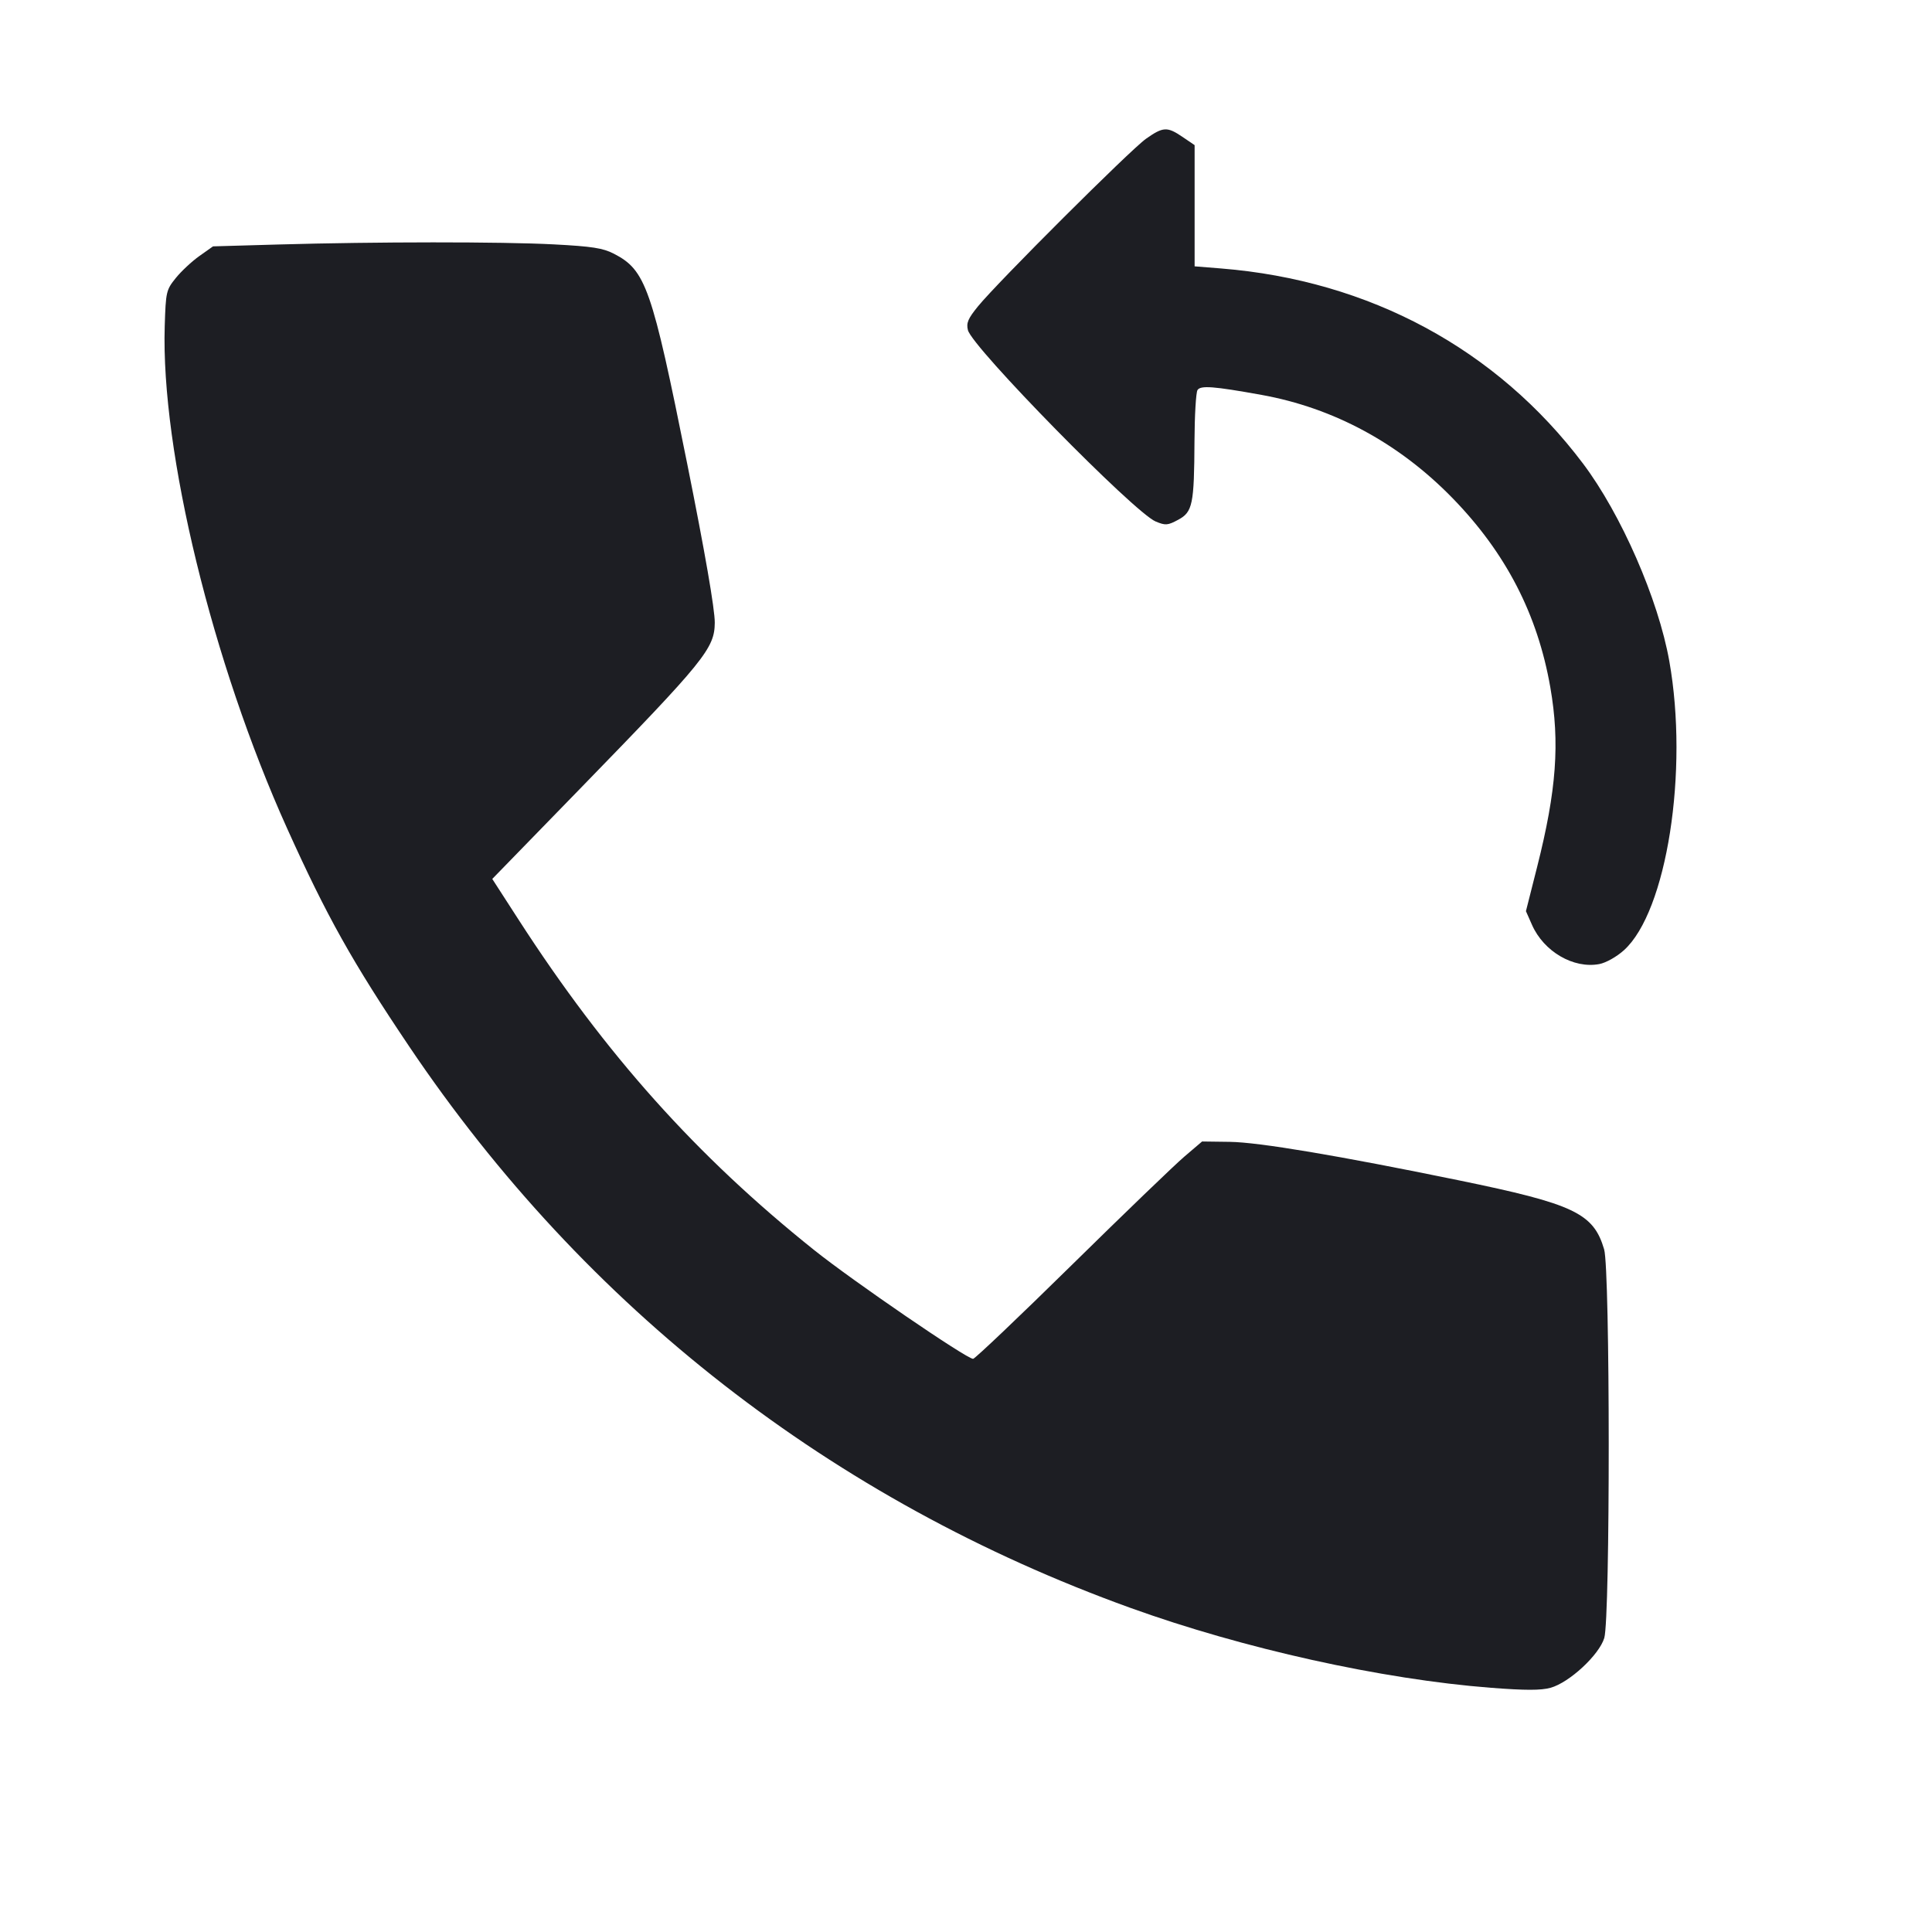 <svg viewBox="0 0 2400 2400" fill="none" xmlns="http://www.w3.org/2000/svg"><path d="M1423.600 172.382 C 1404.408 185.885,1239.360 350.512,1214.829 380.621 C 1202.478 395.780,1200.164 401.259,1202.380 410.090 C 1207.796 431.670,1409.139 636.874,1435.686 647.870 C 1447.792 652.885,1450.599 652.668,1463.517 645.724 C 1481.512 636.050,1483.434 626.803,1483.831 548.000 C 1483.991 516.100,1485.674 487.551,1487.571 484.557 C 1491.362 478.573,1507.442 479.783,1567.025 490.534 C 1656.874 506.747,1738.161 550.702,1804.597 618.997 C 1870.644 686.894,1910.053 763.192,1925.843 853.741 C 1937.875 922.740,1933.548 981.727,1909.469 1076.942 L 1895.574 1131.884 1903.120 1148.942 C 1917.801 1182.131,1954.677 1203.612,1986.667 1197.611 C 1994.916 1196.063,2008.166 1188.630,2017.272 1180.441 C 2070.515 1132.558,2097.966 957.627,2073.652 821.155 C 2059.962 744.316,2013.833 638.735,1966.490 575.884 C 1859.317 433.600,1701.195 348.337,1517.000 333.507 L 1484.000 330.850 1484.000 255.569 L 1484.000 180.288 1469.071 170.144 C 1449.915 157.127,1444.935 157.372,1423.600 172.382 M345.315 303.734 L 264.630 306.041 247.696 318.021 C 238.382 324.609,225.190 336.911,218.381 345.358 C 206.463 360.142,205.949 362.379,204.625 405.147 C 199.817 560.539,263.867 823.409,356.635 1029.017 C 405.963 1138.347,437.723 1195.070,508.359 1300.000 C 727.169 1625.042,1033.738 1863.699,1404.108 1997.322 C 1544.595 2048.007,1716.616 2086.144,1852.000 2096.620 C 1894.733 2099.926,1914.239 2099.932,1926.104 2096.641 C 1949.521 2090.146,1986.503 2055.879,1992.888 2034.760 C 2000.362 2010.038,2000.208 1577.519,1992.715 1552.000 C 1979.538 1507.116,1955.421 1495.654,1812.355 1466.281 C 1662.214 1435.455,1563.796 1418.921,1527.638 1418.449 L 1493.275 1418.000 1471.207 1436.823 C 1459.069 1447.176,1395.976 1507.926,1331.001 1571.823 C 1266.025 1635.720,1211.040 1688.000,1208.813 1688.000 C 1200.731 1688.000,1059.678 1591.472,1011.457 1552.942 C 865.379 1436.222,752.315 1309.890,644.498 1142.924 L 611.516 1091.848 721.375 978.924 C 875.405 820.595,887.687 805.447,887.912 773.518 C 888.029 756.866,875.679 685.655,853.654 576.000 C 809.644 356.875,802.225 335.645,762.497 315.131 C 749.025 308.174,735.366 306.056,688.000 303.582 C 622.970 300.185,467.032 300.254,345.315 303.734 " fill="#1D1E23" stroke="none" fill-rule="evenodd"/></svg>